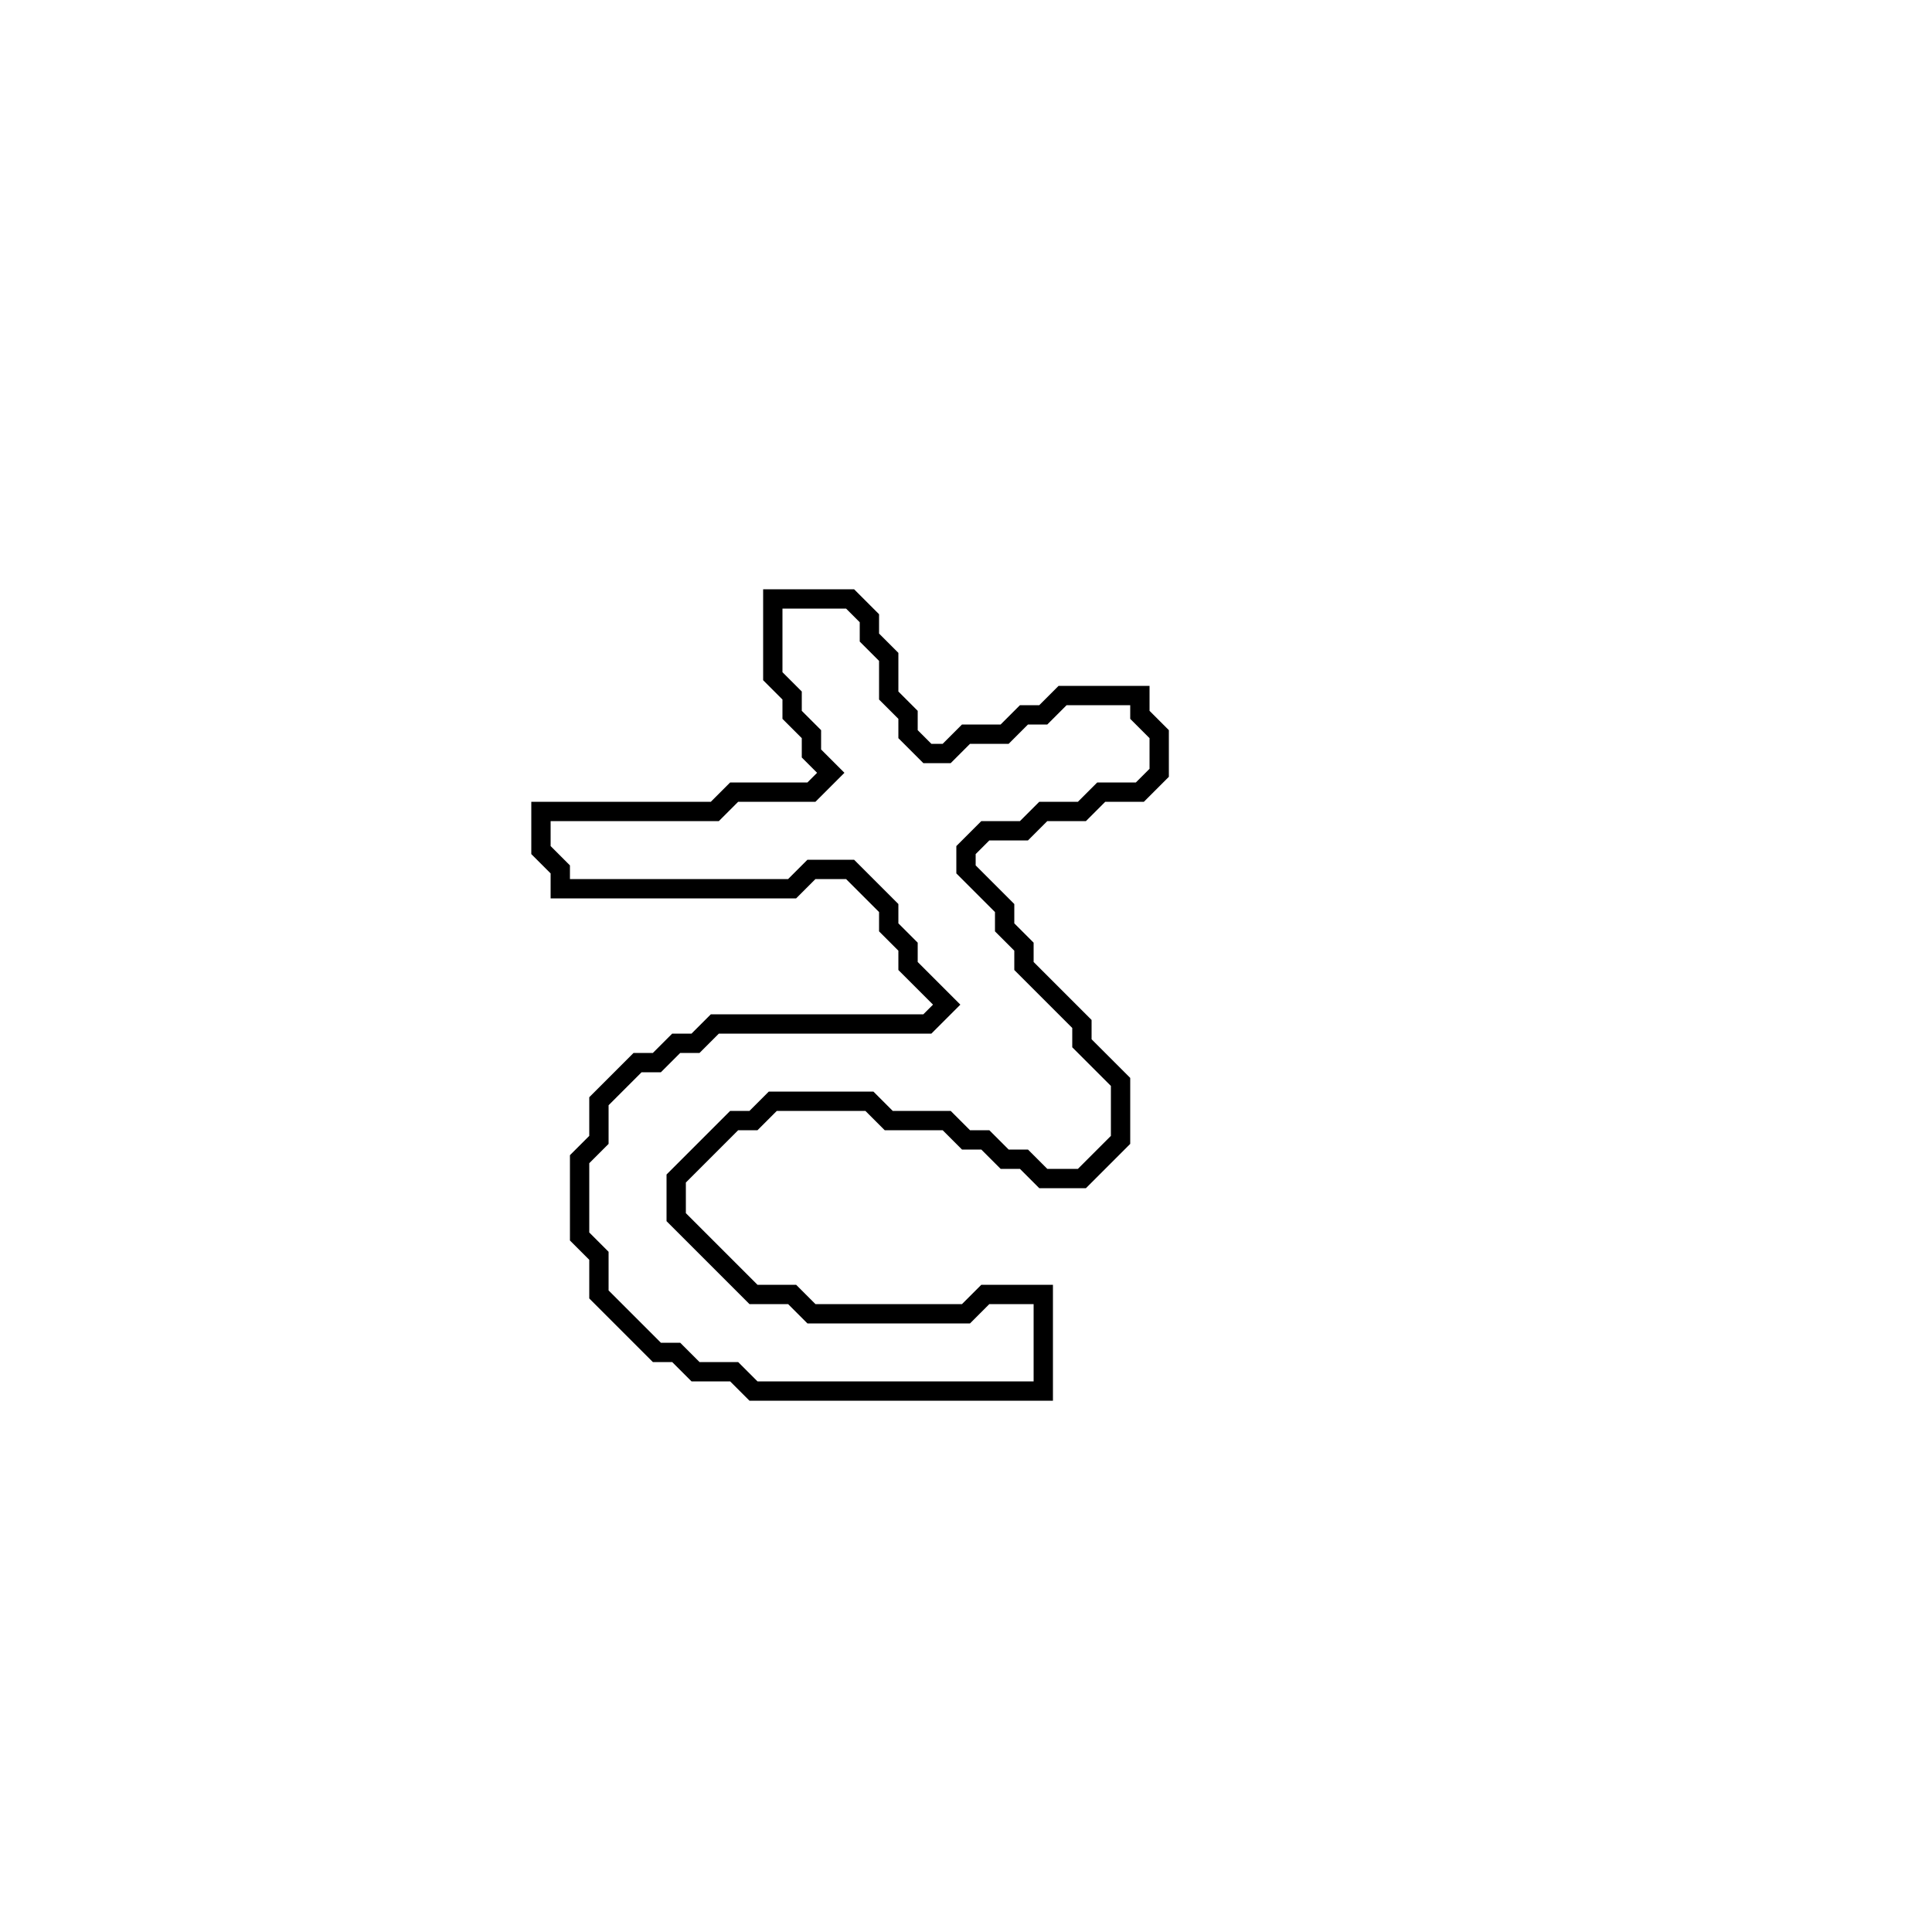 <?xml version="1.0" encoding="utf-8" ?>
<svg baseProfile="full" height="100" version="1.1" width="100" xmlns="http://www.w3.org/2000/svg" xmlns:ev="http://www.w3.org/2001/xml-events" xmlns:xlink="http://www.w3.org/1999/xlink"><defs /><polygon fill="none" id="1" points="40,31 40,35 41,36 41,37 42,38 42,39 43,40 42,41 38,41 37,42 28,42 28,44 29,45 29,46 41,46 42,45 44,45 46,47 46,48 47,49 47,50 49,52 48,53 37,53 36,54 35,54 34,55 33,55 31,57 31,59 30,60 30,64 31,65 31,67 34,70 35,70 36,71 38,71 39,72 54,72 54,67 51,67 50,68 42,68 41,67 39,67 35,63 35,61 38,58 39,58 40,57 45,57 46,58 49,58 50,59 51,59 52,60 53,60 54,61 56,61 58,59 58,56 56,54 56,53 53,50 53,49 52,48 52,47 50,45 50,44 51,43 53,43 54,42 56,42 57,41 59,41 60,40 60,38 59,37 59,36 55,36 54,37 53,37 52,38 50,38 49,39 48,39 47,38 47,37 46,36 46,34 45,33 45,32 44,31" stroke="black" stroke-width="1" /></svg>